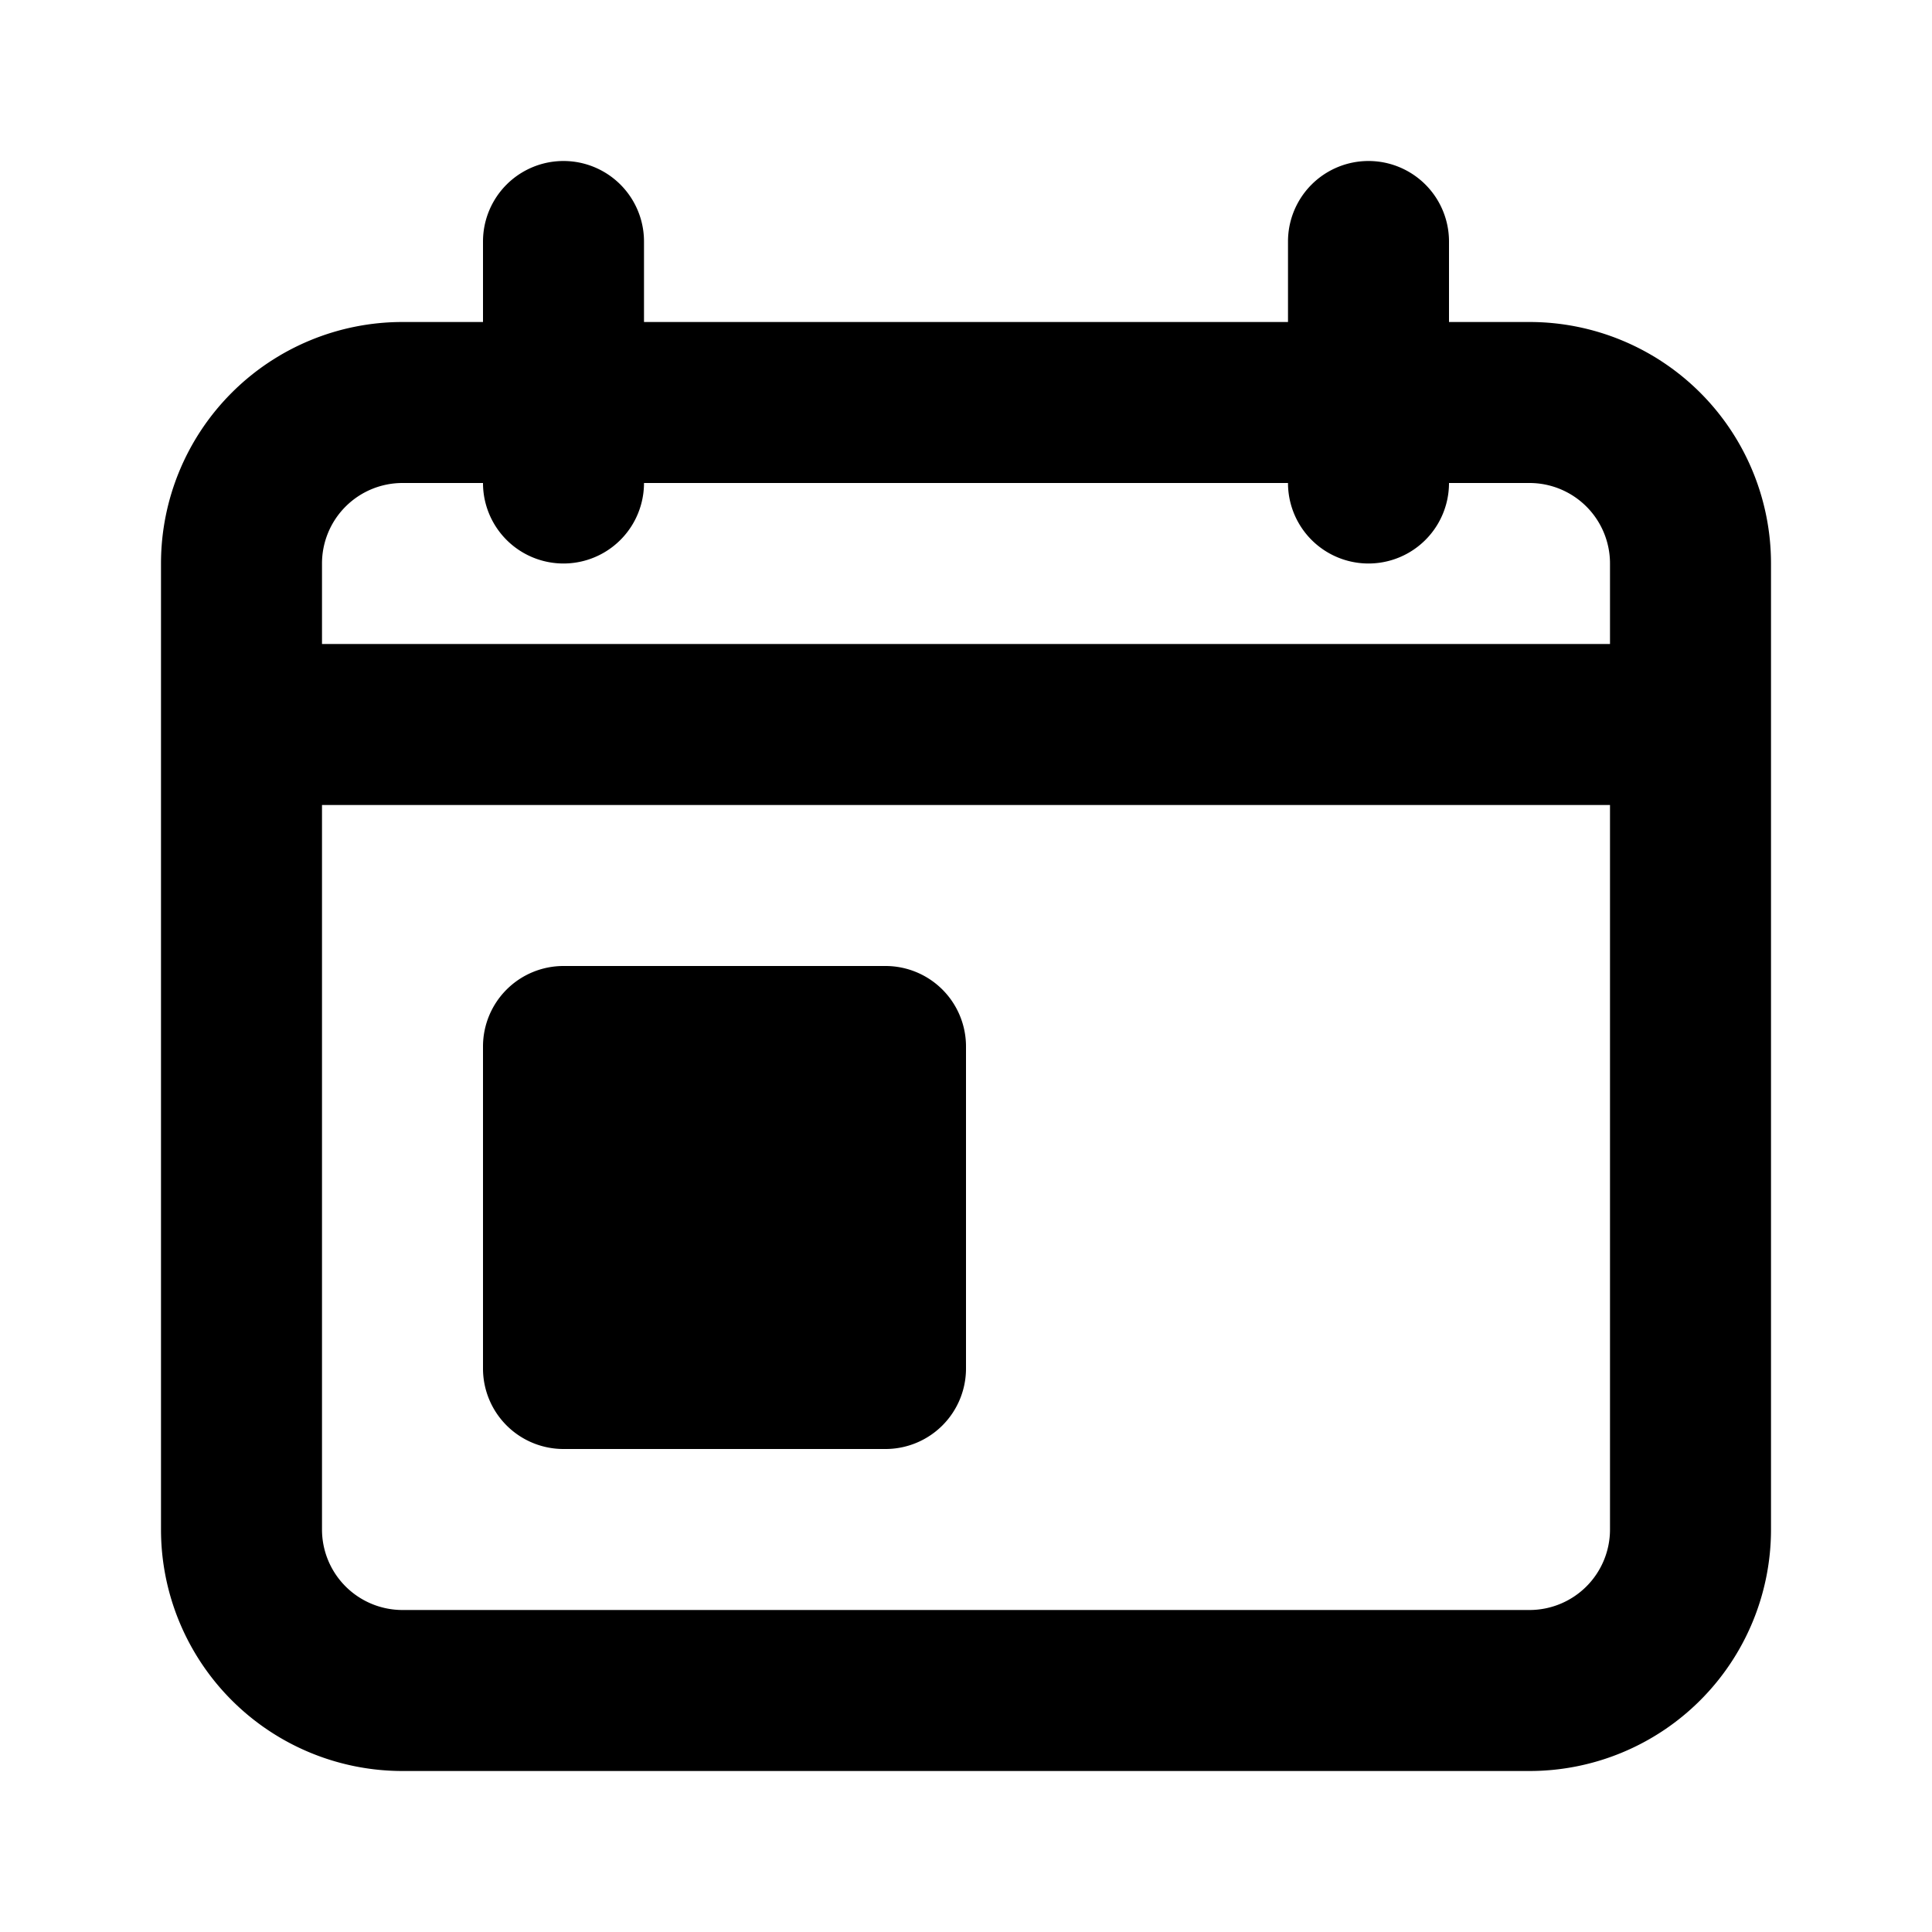 <svg id="Layer_1" data-name="Layer 1" xmlns="http://www.w3.org/2000/svg" viewBox="0 0 24 24"><title>Event</title><path d="M19,4H18V3a1,1,0,0,0-2,0V4H8V3A1,1,0,0,0,6,3V4H5A3,3,0,0,0,2,7V19a3,3,0,0,0,3,3H19a3,3,0,0,0,3-3V7A3,3,0,0,0,19,4ZM4,7A1,1,0,0,1,5,6H6A1,1,0,0,0,8,6h8a1,1,0,0,0,2,0h1a1,1,0,0,1,1,1V8H4ZM20,19a1,1,0,0,1-1,1H5a1,1,0,0,1-1-1V10H20ZM6,17V13a1,1,0,0,1,1-1h4a1,1,0,0,1,1,1v4a1,1,0,0,1-1,1H7A1,1,0,0,1,6,17Z"/></svg>